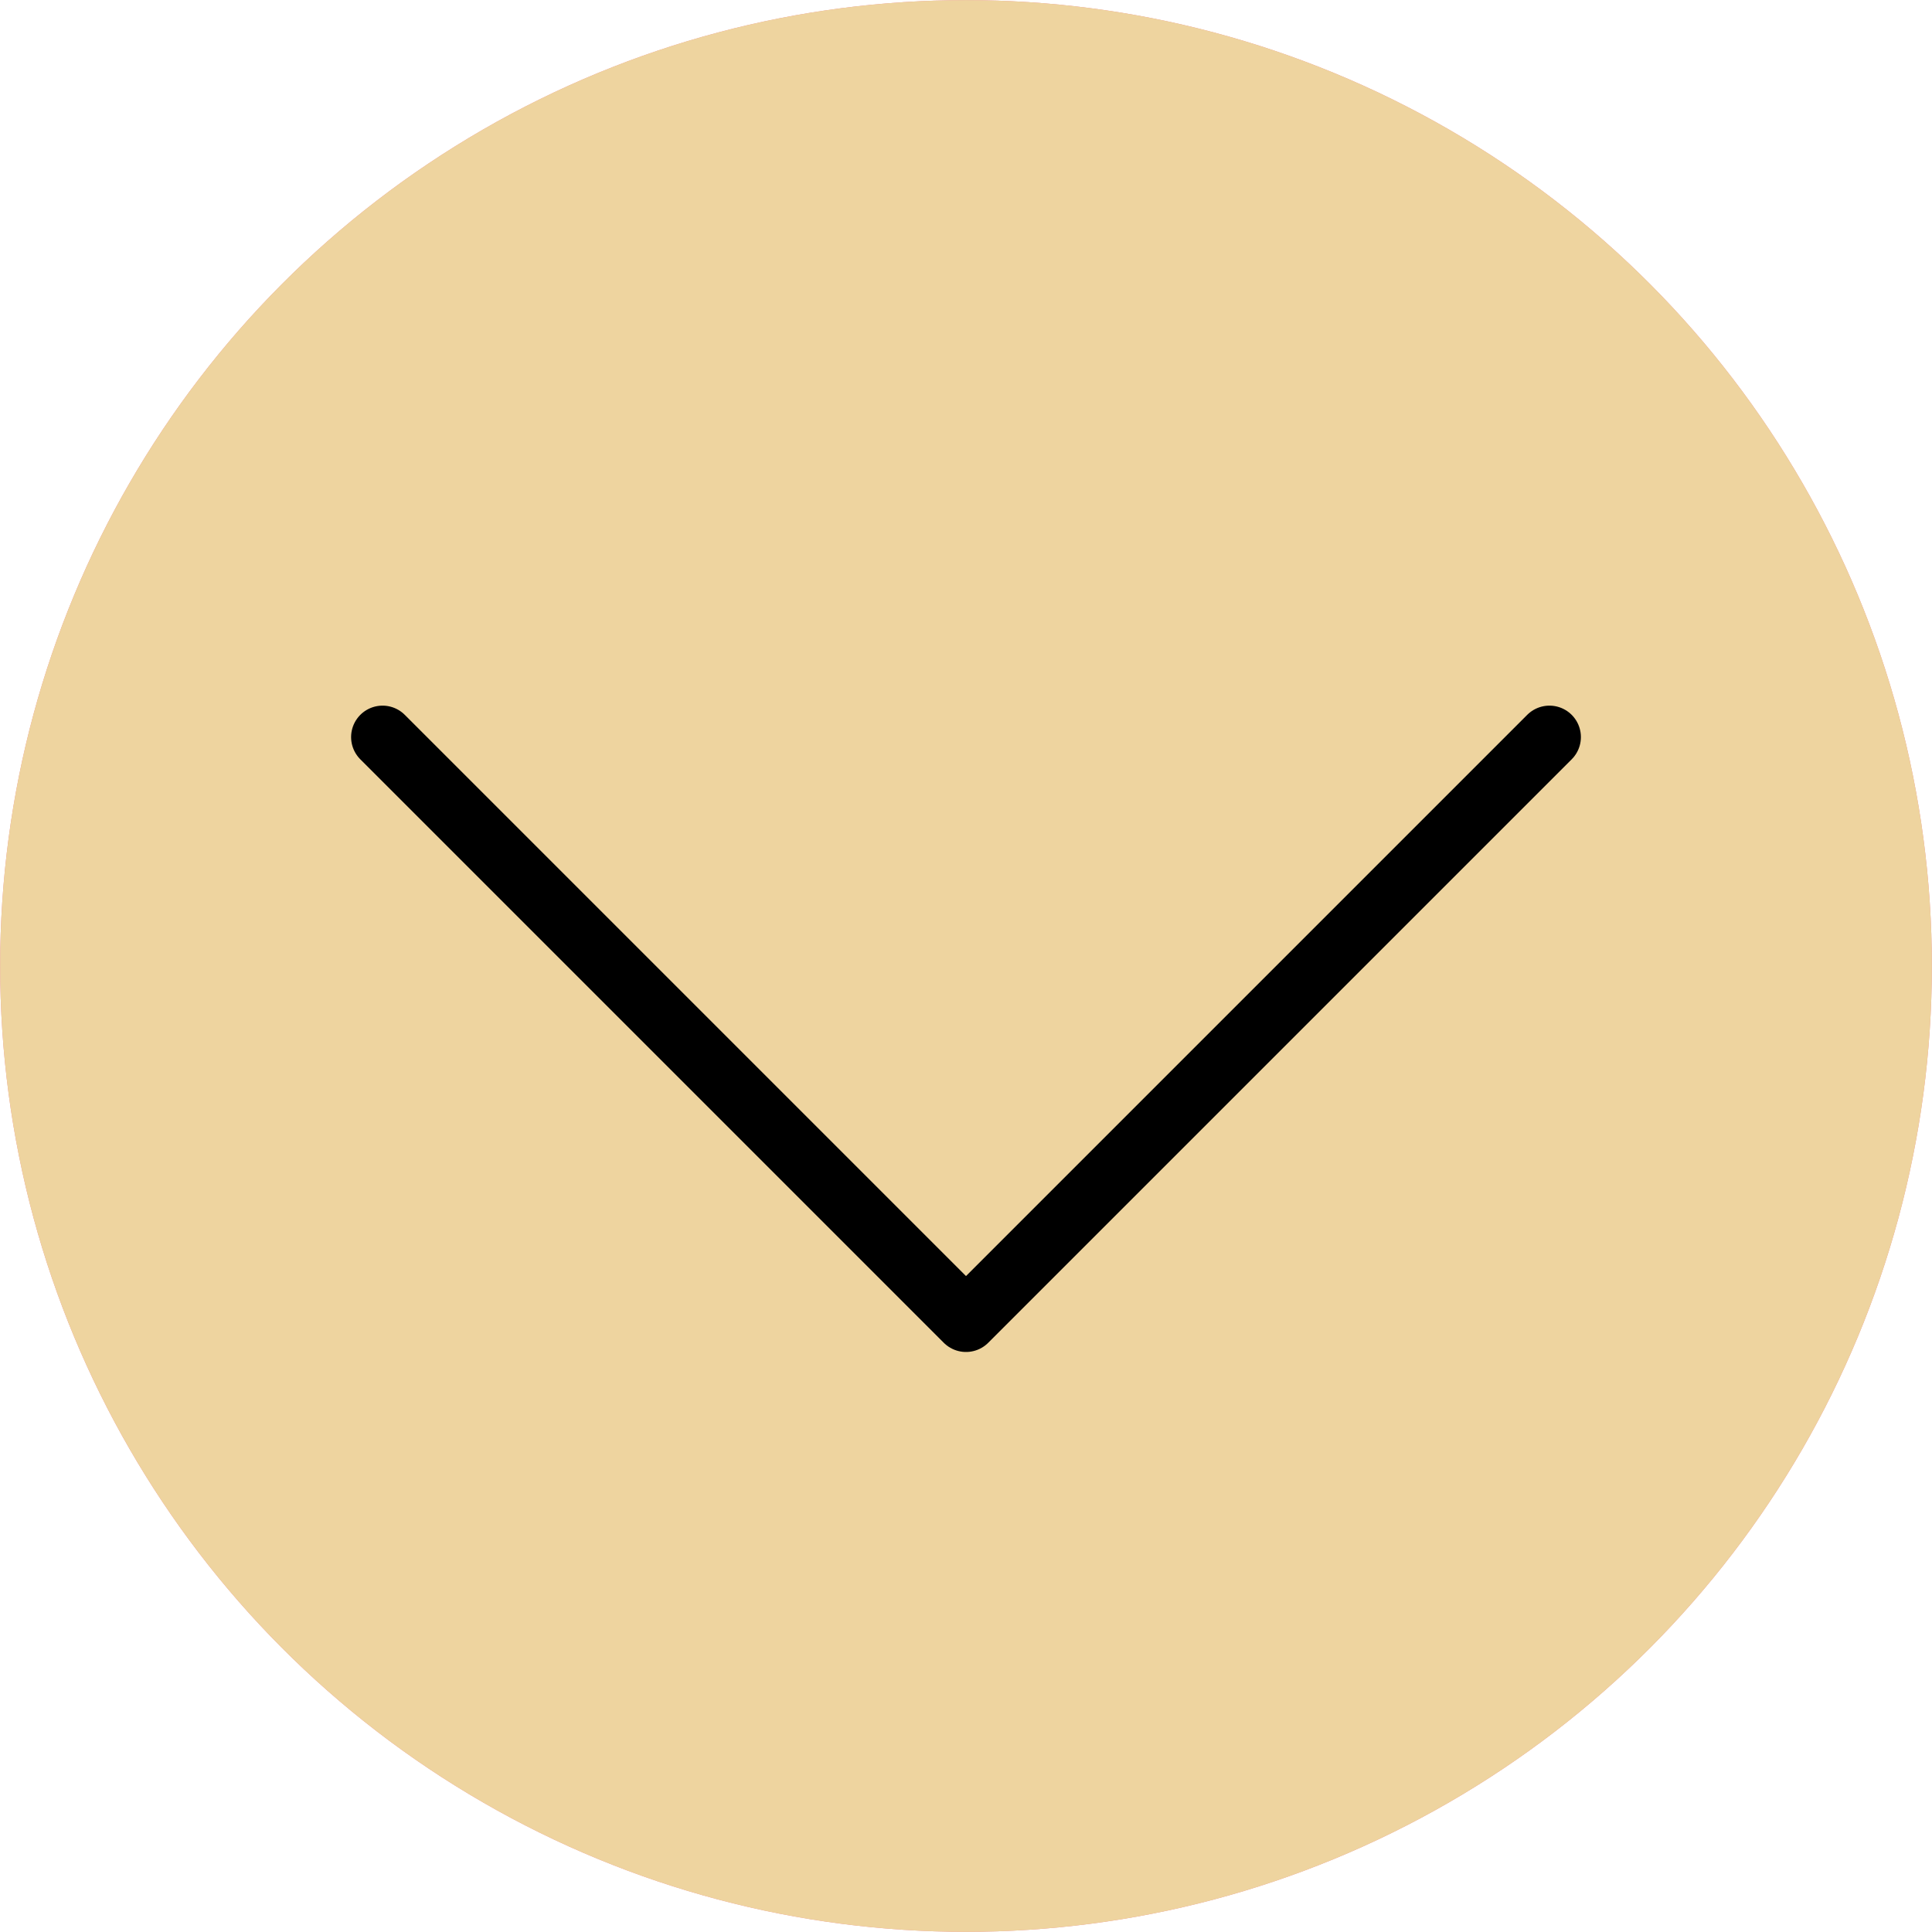 <svg id="Группа_1" data-name="Группа 1" xmlns="http://www.w3.org/2000/svg" width="6144" height="6144" viewBox="0 0 6144 6144">
  <defs>
    <style>
      .cls-1 {
        fill: #ed8796;
      }

      .cls-2 {
        fill: none;
        stroke: #000;
        stroke-linejoin: round;
        stroke-width: 200px;
        fill-rule: evenodd;
      }

      .cls-3 {
        fill: #eed49f;
      }
    </style>
  </defs>
  <circle id="Эллипс_1" data-name="Эллипс 1" class="cls-1" cx="3071.999" cy="3071.939" r="3071.561"/>
  <path id="Линия_1" data-name="Линия 1" class="cls-2" d="M4139.02,2004.94L2003.92,4140Zm1.06,2134L2004.98,2003.88Z"/>
  <circle id="Эллипс_1-2" data-name="Эллипс 1" class="cls-3" cx="3071.999" cy="3071.939" r="3071.561"/>
  <path id="Линия_2" data-name="Линия 2" class="cls-2" d="M1216.55,2344L3072,4199.45Zm0,0L3072,4199.45Zm3710.9,0L3072,4199.45Zm0,0L3072,4199.45Z"/>
</svg>
